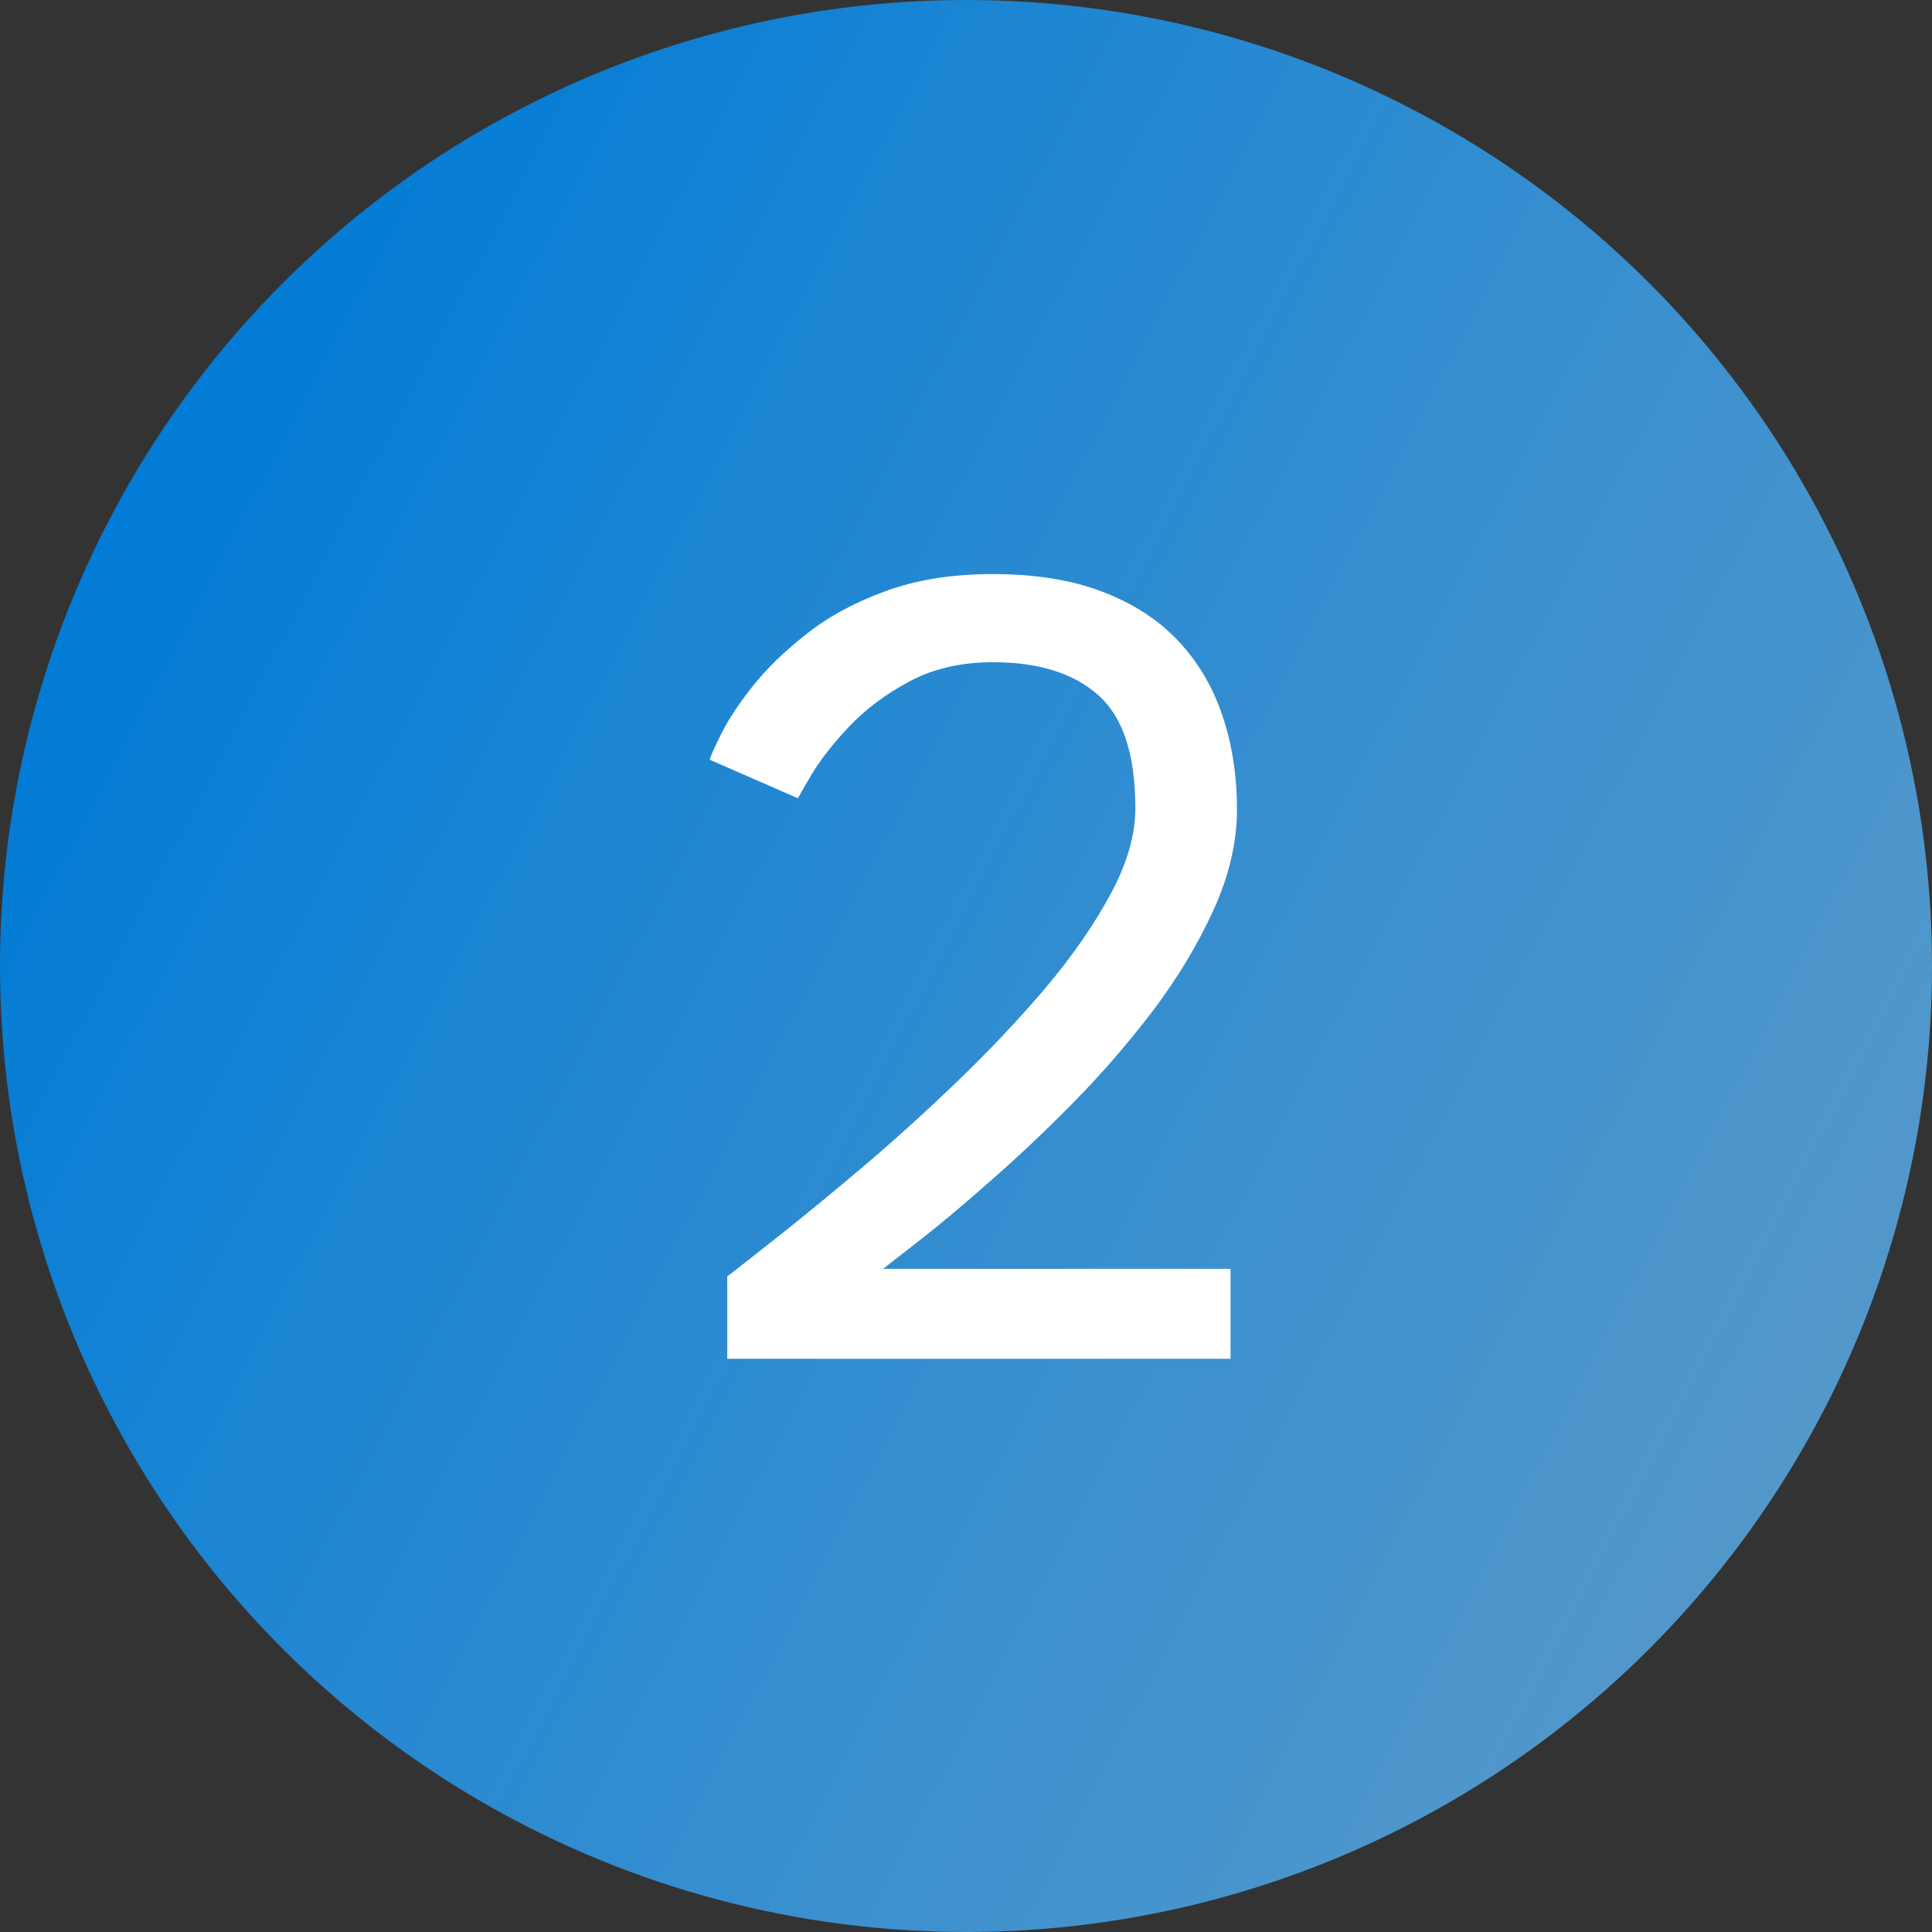 <svg width="91" height="91" viewBox="0 0 91 91" fill="none" xmlns="http://www.w3.org/2000/svg">
<rect x="0" y="0" width="91" height="91" fill="#333333" stroke="none"/>
<circle cx="45.5" cy="45.5" r="45.5" fill="url(#paint0_linear_149_9)" fill-opacity="0.99"/>
<path d="M46.767 31.192C45.246 31.192 43.917 31.504 42.78 32.127C41.662 32.733 40.718 33.447 39.947 34.273C39.196 35.079 38.618 35.822 38.215 36.5C37.83 37.16 37.619 37.527 37.583 37.6L33.43 35.785C33.467 35.62 33.641 35.226 33.953 34.602C34.264 33.961 34.75 33.218 35.41 32.375C36.07 31.532 36.913 30.707 37.94 29.9C38.967 29.075 40.204 28.397 41.653 27.865C43.119 27.315 44.824 27.04 46.767 27.04C48.748 27.04 50.462 27.315 51.91 27.865C53.358 28.415 54.55 29.185 55.485 30.175C56.42 31.165 57.117 32.338 57.575 33.695C58.033 35.052 58.263 36.528 58.263 38.123C58.263 39.663 57.896 41.239 57.163 42.852C56.429 44.466 55.476 46.052 54.303 47.61C53.129 49.15 51.864 50.608 50.508 51.983C49.169 53.339 47.867 54.568 46.602 55.667C45.356 56.767 44.274 57.675 43.358 58.39C42.459 59.087 41.873 59.545 41.597 59.765H57.96V64H34.255V60.123C34.823 59.682 35.676 59.013 36.812 58.115C37.968 57.198 39.269 56.126 40.718 54.898C42.166 53.669 43.633 52.34 45.117 50.91C46.602 49.48 47.977 48.023 49.242 46.538C50.508 45.034 51.525 43.568 52.295 42.138C53.083 40.689 53.477 39.333 53.477 38.068C53.477 35.538 52.891 33.759 51.718 32.733C50.562 31.706 48.913 31.192 46.767 31.192Z" fill="white"/>
<defs>
<linearGradient id="paint0_linear_149_9" x1="6.067" y1="24.646" x2="92.543" y2="69.713" gradientUnits="userSpaceOnUse">
<stop stop-color="#017CD7"/>
<stop offset="1" stop-color="#61B0EA" stop-opacity="0.83"/>
</linearGradient>
</defs>
</svg>
